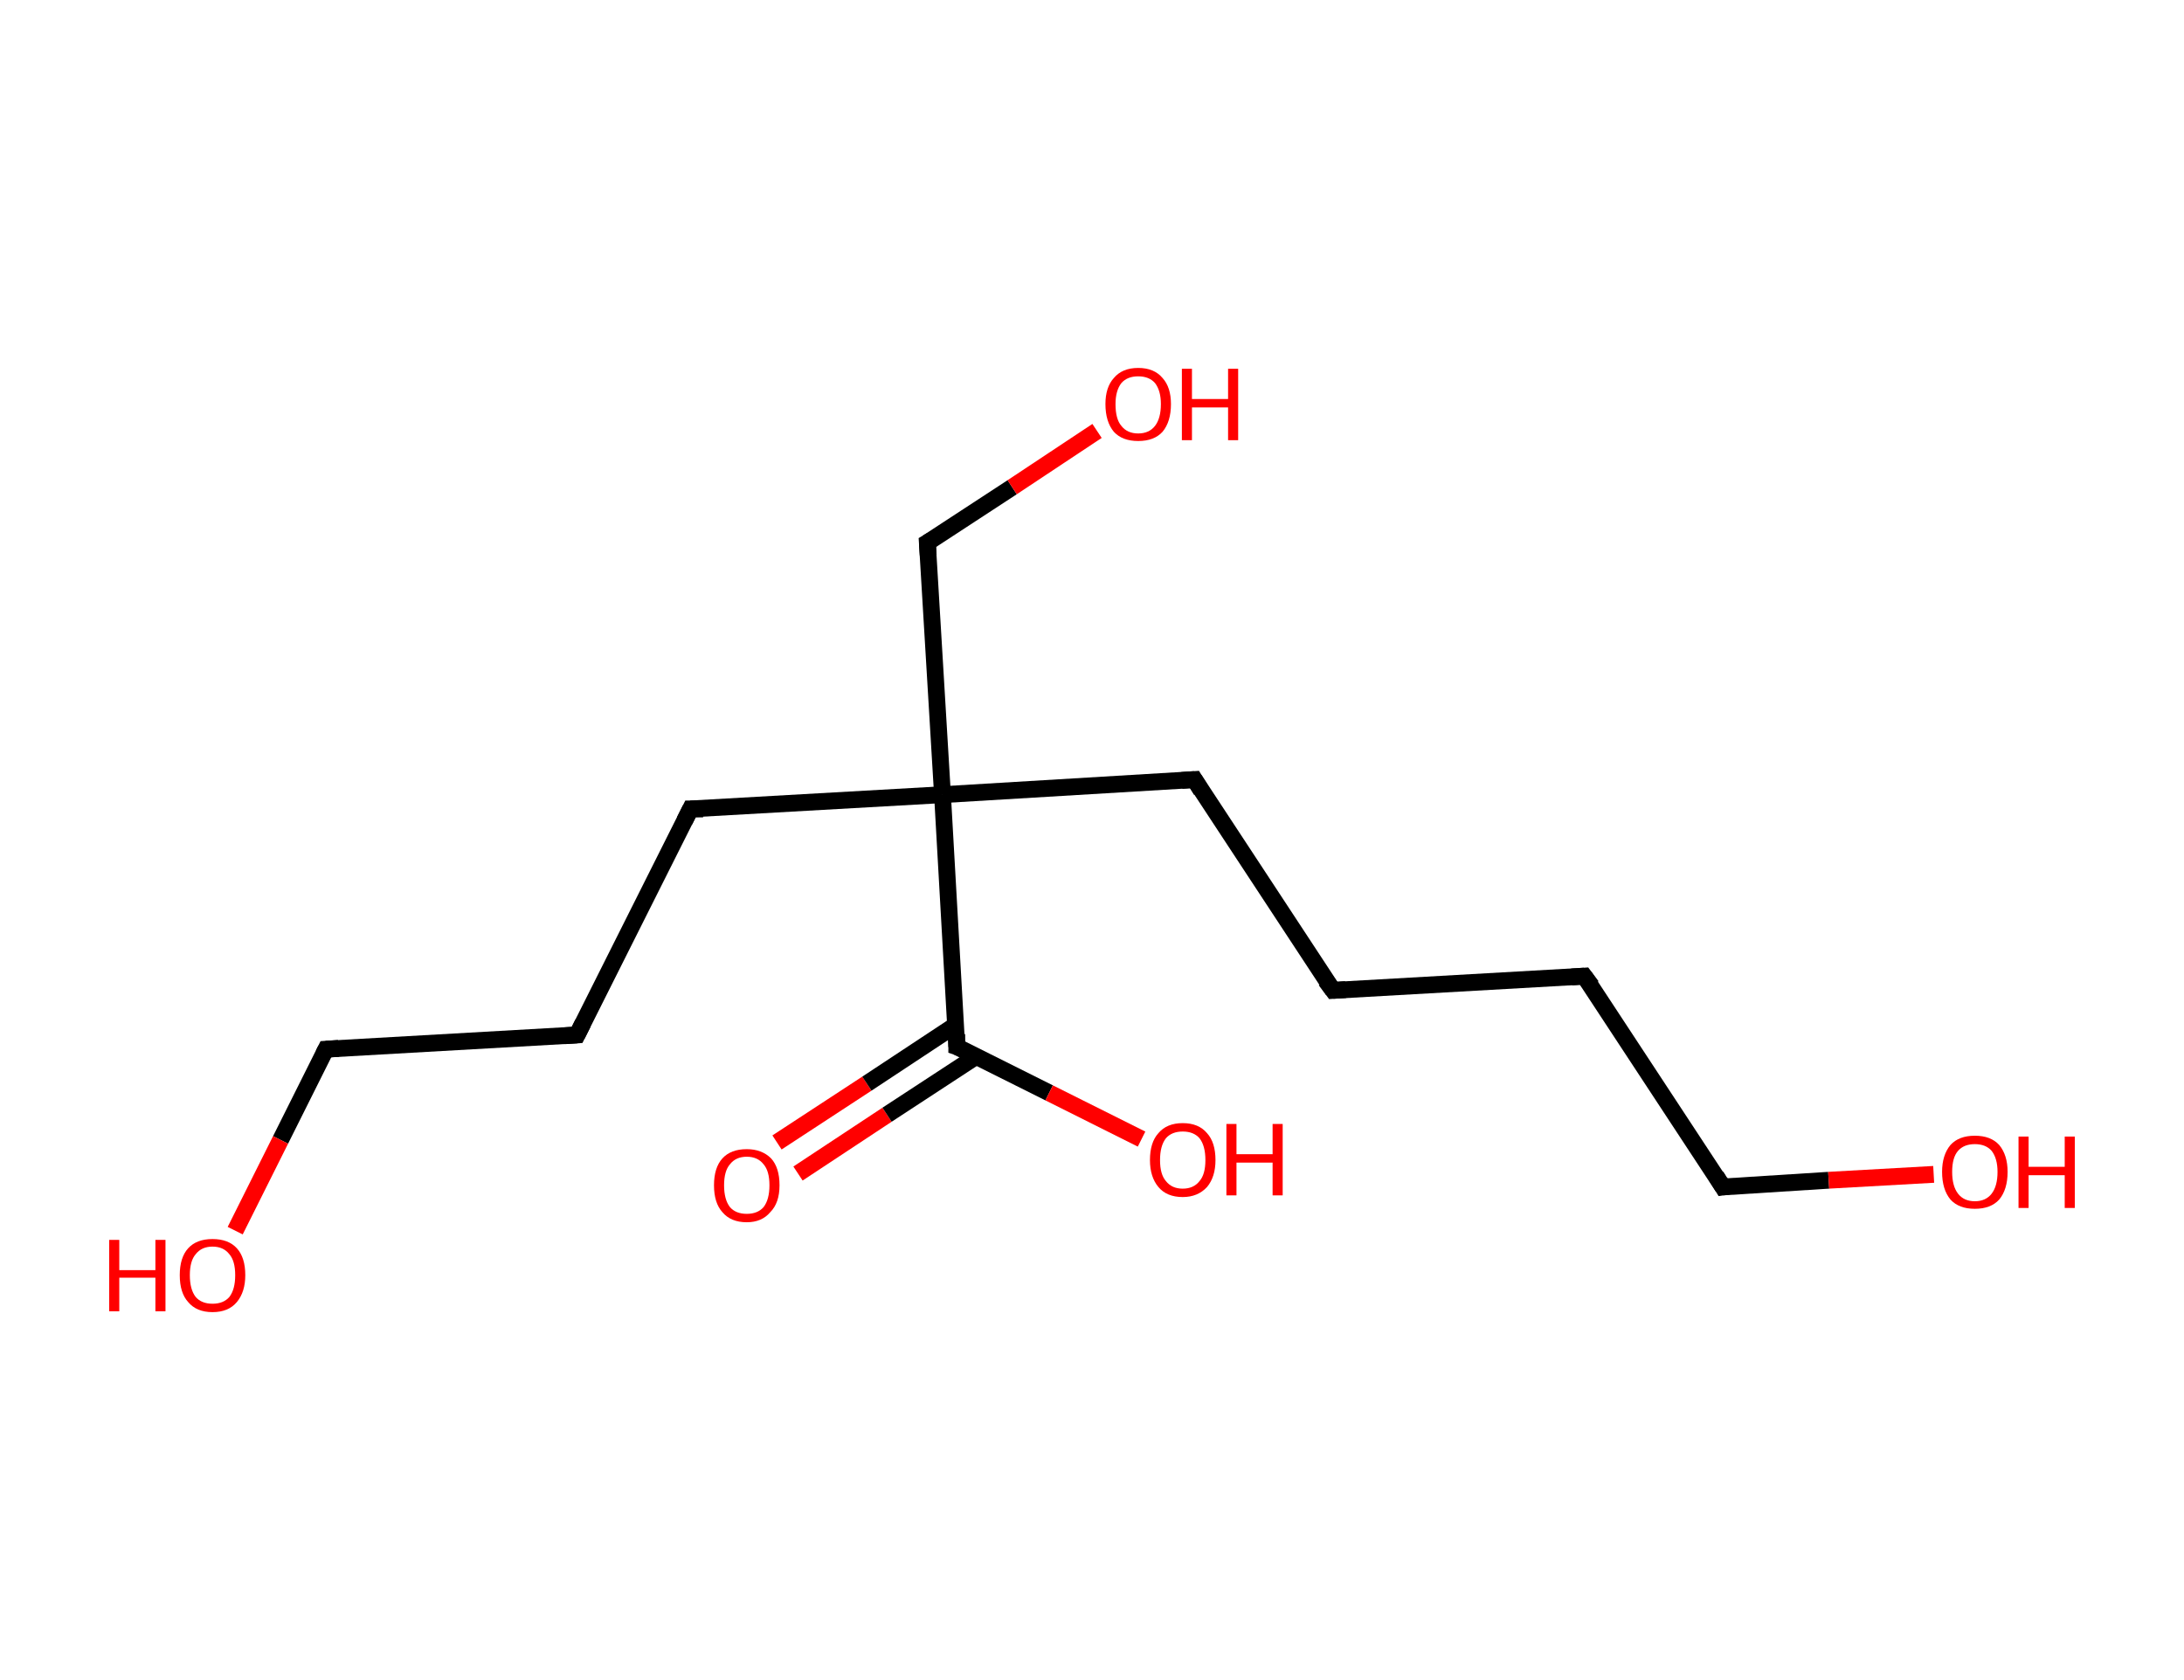 <?xml version='1.0' encoding='ASCII' standalone='yes'?>
<svg xmlns="http://www.w3.org/2000/svg" xmlns:rdkit="http://www.rdkit.org/xml" xmlns:xlink="http://www.w3.org/1999/xlink" version="1.1" baseProfile="full" xml:space="preserve" width="260px" height="200px" viewBox="0 0 260 200">
<!-- END OF HEADER -->
<rect style="opacity:1.0;fill:#FFFFFF;stroke:none" width="260.0" height="200.0" x="0.0" y="0.0"> </rect>
<path class="bond-0 atom-0 atom-1" d="M 92.5,136.0 L 103.2,129.0" style="fill:none;fill-rule:evenodd;stroke:#FF0000;stroke-width:2.0px;stroke-linecap:butt;stroke-linejoin:miter;stroke-opacity:1"/>
<path class="bond-0 atom-0 atom-1" d="M 103.2,129.0 L 113.8,122.0" style="fill:none;fill-rule:evenodd;stroke:#000000;stroke-width:2.0px;stroke-linecap:butt;stroke-linejoin:miter;stroke-opacity:1"/>
<path class="bond-0 atom-0 atom-1" d="M 95.0,139.7 L 105.6,132.7" style="fill:none;fill-rule:evenodd;stroke:#FF0000;stroke-width:2.0px;stroke-linecap:butt;stroke-linejoin:miter;stroke-opacity:1"/>
<path class="bond-0 atom-0 atom-1" d="M 105.6,132.7 L 116.3,125.7" style="fill:none;fill-rule:evenodd;stroke:#000000;stroke-width:2.0px;stroke-linecap:butt;stroke-linejoin:miter;stroke-opacity:1"/>
<path class="bond-1 atom-1 atom-2" d="M 113.9,124.6 L 124.9,130.1" style="fill:none;fill-rule:evenodd;stroke:#000000;stroke-width:2.0px;stroke-linecap:butt;stroke-linejoin:miter;stroke-opacity:1"/>
<path class="bond-1 atom-1 atom-2" d="M 124.9,130.1 L 135.9,135.6" style="fill:none;fill-rule:evenodd;stroke:#FF0000;stroke-width:2.0px;stroke-linecap:butt;stroke-linejoin:miter;stroke-opacity:1"/>
<path class="bond-2 atom-1 atom-3" d="M 113.9,124.6 L 112.2,94.6" style="fill:none;fill-rule:evenodd;stroke:#000000;stroke-width:2.0px;stroke-linecap:butt;stroke-linejoin:miter;stroke-opacity:1"/>
<path class="bond-3 atom-3 atom-4" d="M 112.2,94.6 L 110.4,64.6" style="fill:none;fill-rule:evenodd;stroke:#000000;stroke-width:2.0px;stroke-linecap:butt;stroke-linejoin:miter;stroke-opacity:1"/>
<path class="bond-4 atom-4 atom-5" d="M 110.4,64.6 L 120.5,58.0" style="fill:none;fill-rule:evenodd;stroke:#000000;stroke-width:2.0px;stroke-linecap:butt;stroke-linejoin:miter;stroke-opacity:1"/>
<path class="bond-4 atom-4 atom-5" d="M 120.5,58.0 L 130.6,51.3" style="fill:none;fill-rule:evenodd;stroke:#FF0000;stroke-width:2.0px;stroke-linecap:butt;stroke-linejoin:miter;stroke-opacity:1"/>
<path class="bond-5 atom-3 atom-6" d="M 112.2,94.6 L 82.2,96.3" style="fill:none;fill-rule:evenodd;stroke:#000000;stroke-width:2.0px;stroke-linecap:butt;stroke-linejoin:miter;stroke-opacity:1"/>
<path class="bond-6 atom-6 atom-7" d="M 82.2,96.3 L 68.7,123.2" style="fill:none;fill-rule:evenodd;stroke:#000000;stroke-width:2.0px;stroke-linecap:butt;stroke-linejoin:miter;stroke-opacity:1"/>
<path class="bond-7 atom-7 atom-8" d="M 68.7,123.2 L 38.8,124.9" style="fill:none;fill-rule:evenodd;stroke:#000000;stroke-width:2.0px;stroke-linecap:butt;stroke-linejoin:miter;stroke-opacity:1"/>
<path class="bond-8 atom-8 atom-9" d="M 38.8,124.9 L 33.4,135.7" style="fill:none;fill-rule:evenodd;stroke:#000000;stroke-width:2.0px;stroke-linecap:butt;stroke-linejoin:miter;stroke-opacity:1"/>
<path class="bond-8 atom-8 atom-9" d="M 33.4,135.7 L 28.0,146.5" style="fill:none;fill-rule:evenodd;stroke:#FF0000;stroke-width:2.0px;stroke-linecap:butt;stroke-linejoin:miter;stroke-opacity:1"/>
<path class="bond-9 atom-3 atom-10" d="M 112.2,94.6 L 142.2,92.8" style="fill:none;fill-rule:evenodd;stroke:#000000;stroke-width:2.0px;stroke-linecap:butt;stroke-linejoin:miter;stroke-opacity:1"/>
<path class="bond-10 atom-10 atom-11" d="M 142.2,92.8 L 158.7,117.9" style="fill:none;fill-rule:evenodd;stroke:#000000;stroke-width:2.0px;stroke-linecap:butt;stroke-linejoin:miter;stroke-opacity:1"/>
<path class="bond-11 atom-11 atom-12" d="M 158.7,117.9 L 188.6,116.2" style="fill:none;fill-rule:evenodd;stroke:#000000;stroke-width:2.0px;stroke-linecap:butt;stroke-linejoin:miter;stroke-opacity:1"/>
<path class="bond-12 atom-12 atom-13" d="M 188.6,116.2 L 205.1,141.3" style="fill:none;fill-rule:evenodd;stroke:#000000;stroke-width:2.0px;stroke-linecap:butt;stroke-linejoin:miter;stroke-opacity:1"/>
<path class="bond-13 atom-13 atom-14" d="M 205.1,141.3 L 217.7,140.5" style="fill:none;fill-rule:evenodd;stroke:#000000;stroke-width:2.0px;stroke-linecap:butt;stroke-linejoin:miter;stroke-opacity:1"/>
<path class="bond-13 atom-13 atom-14" d="M 217.7,140.5 L 230.2,139.8" style="fill:none;fill-rule:evenodd;stroke:#FF0000;stroke-width:2.0px;stroke-linecap:butt;stroke-linejoin:miter;stroke-opacity:1"/>
<path d="M 114.5,124.8 L 113.9,124.6 L 113.9,123.1" style="fill:none;stroke:#000000;stroke-width:2.0px;stroke-linecap:butt;stroke-linejoin:miter;stroke-opacity:1;"/>
<path d="M 110.5,66.1 L 110.4,64.6 L 110.9,64.3" style="fill:none;stroke:#000000;stroke-width:2.0px;stroke-linecap:butt;stroke-linejoin:miter;stroke-opacity:1;"/>
<path d="M 83.7,96.3 L 82.2,96.3 L 81.5,97.7" style="fill:none;stroke:#000000;stroke-width:2.0px;stroke-linecap:butt;stroke-linejoin:miter;stroke-opacity:1;"/>
<path d="M 69.4,121.8 L 68.7,123.2 L 67.2,123.3" style="fill:none;stroke:#000000;stroke-width:2.0px;stroke-linecap:butt;stroke-linejoin:miter;stroke-opacity:1;"/>
<path d="M 40.3,124.8 L 38.8,124.9 L 38.5,125.5" style="fill:none;stroke:#000000;stroke-width:2.0px;stroke-linecap:butt;stroke-linejoin:miter;stroke-opacity:1;"/>
<path d="M 140.7,92.9 L 142.2,92.8 L 143.0,94.1" style="fill:none;stroke:#000000;stroke-width:2.0px;stroke-linecap:butt;stroke-linejoin:miter;stroke-opacity:1;"/>
<path d="M 157.8,116.7 L 158.7,117.9 L 160.2,117.8" style="fill:none;stroke:#000000;stroke-width:2.0px;stroke-linecap:butt;stroke-linejoin:miter;stroke-opacity:1;"/>
<path d="M 187.1,116.3 L 188.6,116.2 L 189.5,117.4" style="fill:none;stroke:#000000;stroke-width:2.0px;stroke-linecap:butt;stroke-linejoin:miter;stroke-opacity:1;"/>
<path d="M 204.3,140.0 L 205.1,141.3 L 205.8,141.2" style="fill:none;stroke:#000000;stroke-width:2.0px;stroke-linecap:butt;stroke-linejoin:miter;stroke-opacity:1;"/>
<path class="atom-0" d="M 85.0 141.1 Q 85.0 139.0, 86.0 137.9 Q 87.0 136.8, 88.9 136.8 Q 90.7 136.8, 91.8 137.9 Q 92.8 139.0, 92.8 141.1 Q 92.8 143.2, 91.7 144.3 Q 90.7 145.5, 88.9 145.5 Q 87.0 145.5, 86.0 144.3 Q 85.0 143.2, 85.0 141.1 M 88.9 144.5 Q 90.2 144.5, 90.9 143.7 Q 91.6 142.8, 91.6 141.1 Q 91.6 139.4, 90.9 138.6 Q 90.2 137.7, 88.9 137.7 Q 87.6 137.7, 86.9 138.6 Q 86.2 139.4, 86.2 141.1 Q 86.2 142.8, 86.9 143.7 Q 87.6 144.5, 88.9 144.5 " fill="#FF0000"/>
<path class="atom-2" d="M 136.9 138.1 Q 136.9 136.0, 137.9 134.9 Q 138.9 133.7, 140.8 133.7 Q 142.7 133.7, 143.7 134.9 Q 144.7 136.0, 144.7 138.1 Q 144.7 140.1, 143.7 141.3 Q 142.6 142.5, 140.8 142.5 Q 138.9 142.5, 137.9 141.3 Q 136.9 140.1, 136.9 138.1 M 140.8 141.5 Q 142.1 141.5, 142.8 140.6 Q 143.5 139.8, 143.5 138.1 Q 143.5 136.4, 142.8 135.5 Q 142.1 134.7, 140.8 134.7 Q 139.5 134.7, 138.8 135.5 Q 138.1 136.4, 138.1 138.1 Q 138.1 139.8, 138.8 140.6 Q 139.5 141.5, 140.8 141.5 " fill="#FF0000"/>
<path class="atom-2" d="M 146.0 133.8 L 147.2 133.8 L 147.2 137.4 L 151.5 137.4 L 151.5 133.8 L 152.7 133.8 L 152.7 142.3 L 151.5 142.3 L 151.5 138.4 L 147.2 138.4 L 147.2 142.3 L 146.0 142.3 L 146.0 133.8 " fill="#FF0000"/>
<path class="atom-5" d="M 131.6 48.1 Q 131.6 46.1, 132.6 45.0 Q 133.6 43.8, 135.5 43.8 Q 137.4 43.8, 138.4 45.0 Q 139.4 46.1, 139.4 48.1 Q 139.4 50.2, 138.4 51.4 Q 137.4 52.5, 135.5 52.5 Q 133.6 52.5, 132.6 51.4 Q 131.6 50.2, 131.6 48.1 M 135.5 51.6 Q 136.8 51.6, 137.5 50.7 Q 138.2 49.8, 138.2 48.1 Q 138.2 46.5, 137.5 45.6 Q 136.8 44.8, 135.5 44.8 Q 134.2 44.8, 133.5 45.6 Q 132.8 46.5, 132.8 48.1 Q 132.8 49.9, 133.5 50.7 Q 134.2 51.6, 135.5 51.6 " fill="#FF0000"/>
<path class="atom-5" d="M 140.7 43.9 L 141.9 43.9 L 141.9 47.5 L 146.2 47.5 L 146.2 43.9 L 147.4 43.9 L 147.4 52.4 L 146.2 52.4 L 146.2 48.5 L 141.9 48.5 L 141.9 52.4 L 140.7 52.4 L 140.7 43.9 " fill="#FF0000"/>
<path class="atom-9" d="M 13.0 147.6 L 14.2 147.6 L 14.2 151.2 L 18.5 151.2 L 18.5 147.6 L 19.7 147.6 L 19.7 156.1 L 18.5 156.1 L 18.5 152.1 L 14.2 152.1 L 14.2 156.1 L 13.0 156.1 L 13.0 147.6 " fill="#FF0000"/>
<path class="atom-9" d="M 21.4 151.8 Q 21.4 149.7, 22.4 148.6 Q 23.4 147.5, 25.3 147.5 Q 27.2 147.5, 28.2 148.6 Q 29.2 149.7, 29.2 151.8 Q 29.2 153.8, 28.2 155.0 Q 27.2 156.2, 25.3 156.2 Q 23.4 156.2, 22.4 155.0 Q 21.4 153.9, 21.4 151.8 M 25.3 155.2 Q 26.6 155.2, 27.3 154.4 Q 28.0 153.5, 28.0 151.8 Q 28.0 150.1, 27.3 149.3 Q 26.6 148.4, 25.3 148.4 Q 24.0 148.4, 23.3 149.3 Q 22.6 150.1, 22.6 151.8 Q 22.6 153.5, 23.3 154.4 Q 24.0 155.2, 25.3 155.2 " fill="#FF0000"/>
<path class="atom-14" d="M 231.2 139.5 Q 231.2 137.5, 232.2 136.3 Q 233.2 135.2, 235.1 135.2 Q 237.0 135.2, 238.0 136.3 Q 239.0 137.5, 239.0 139.5 Q 239.0 141.6, 238.0 142.8 Q 237.0 143.9, 235.1 143.9 Q 233.2 143.9, 232.2 142.8 Q 231.2 141.6, 231.2 139.5 M 235.1 143.0 Q 236.4 143.0, 237.1 142.1 Q 237.8 141.2, 237.8 139.5 Q 237.8 137.9, 237.1 137.0 Q 236.4 136.2, 235.1 136.2 Q 233.8 136.2, 233.1 137.0 Q 232.4 137.8, 232.4 139.5 Q 232.4 141.2, 233.1 142.1 Q 233.8 143.0, 235.1 143.0 " fill="#FF0000"/>
<path class="atom-14" d="M 240.3 135.3 L 241.5 135.3 L 241.5 138.9 L 245.8 138.9 L 245.8 135.3 L 247.0 135.3 L 247.0 143.8 L 245.8 143.8 L 245.8 139.9 L 241.5 139.9 L 241.5 143.8 L 240.3 143.8 L 240.3 135.3 " fill="#FF0000"/>
</svg>
